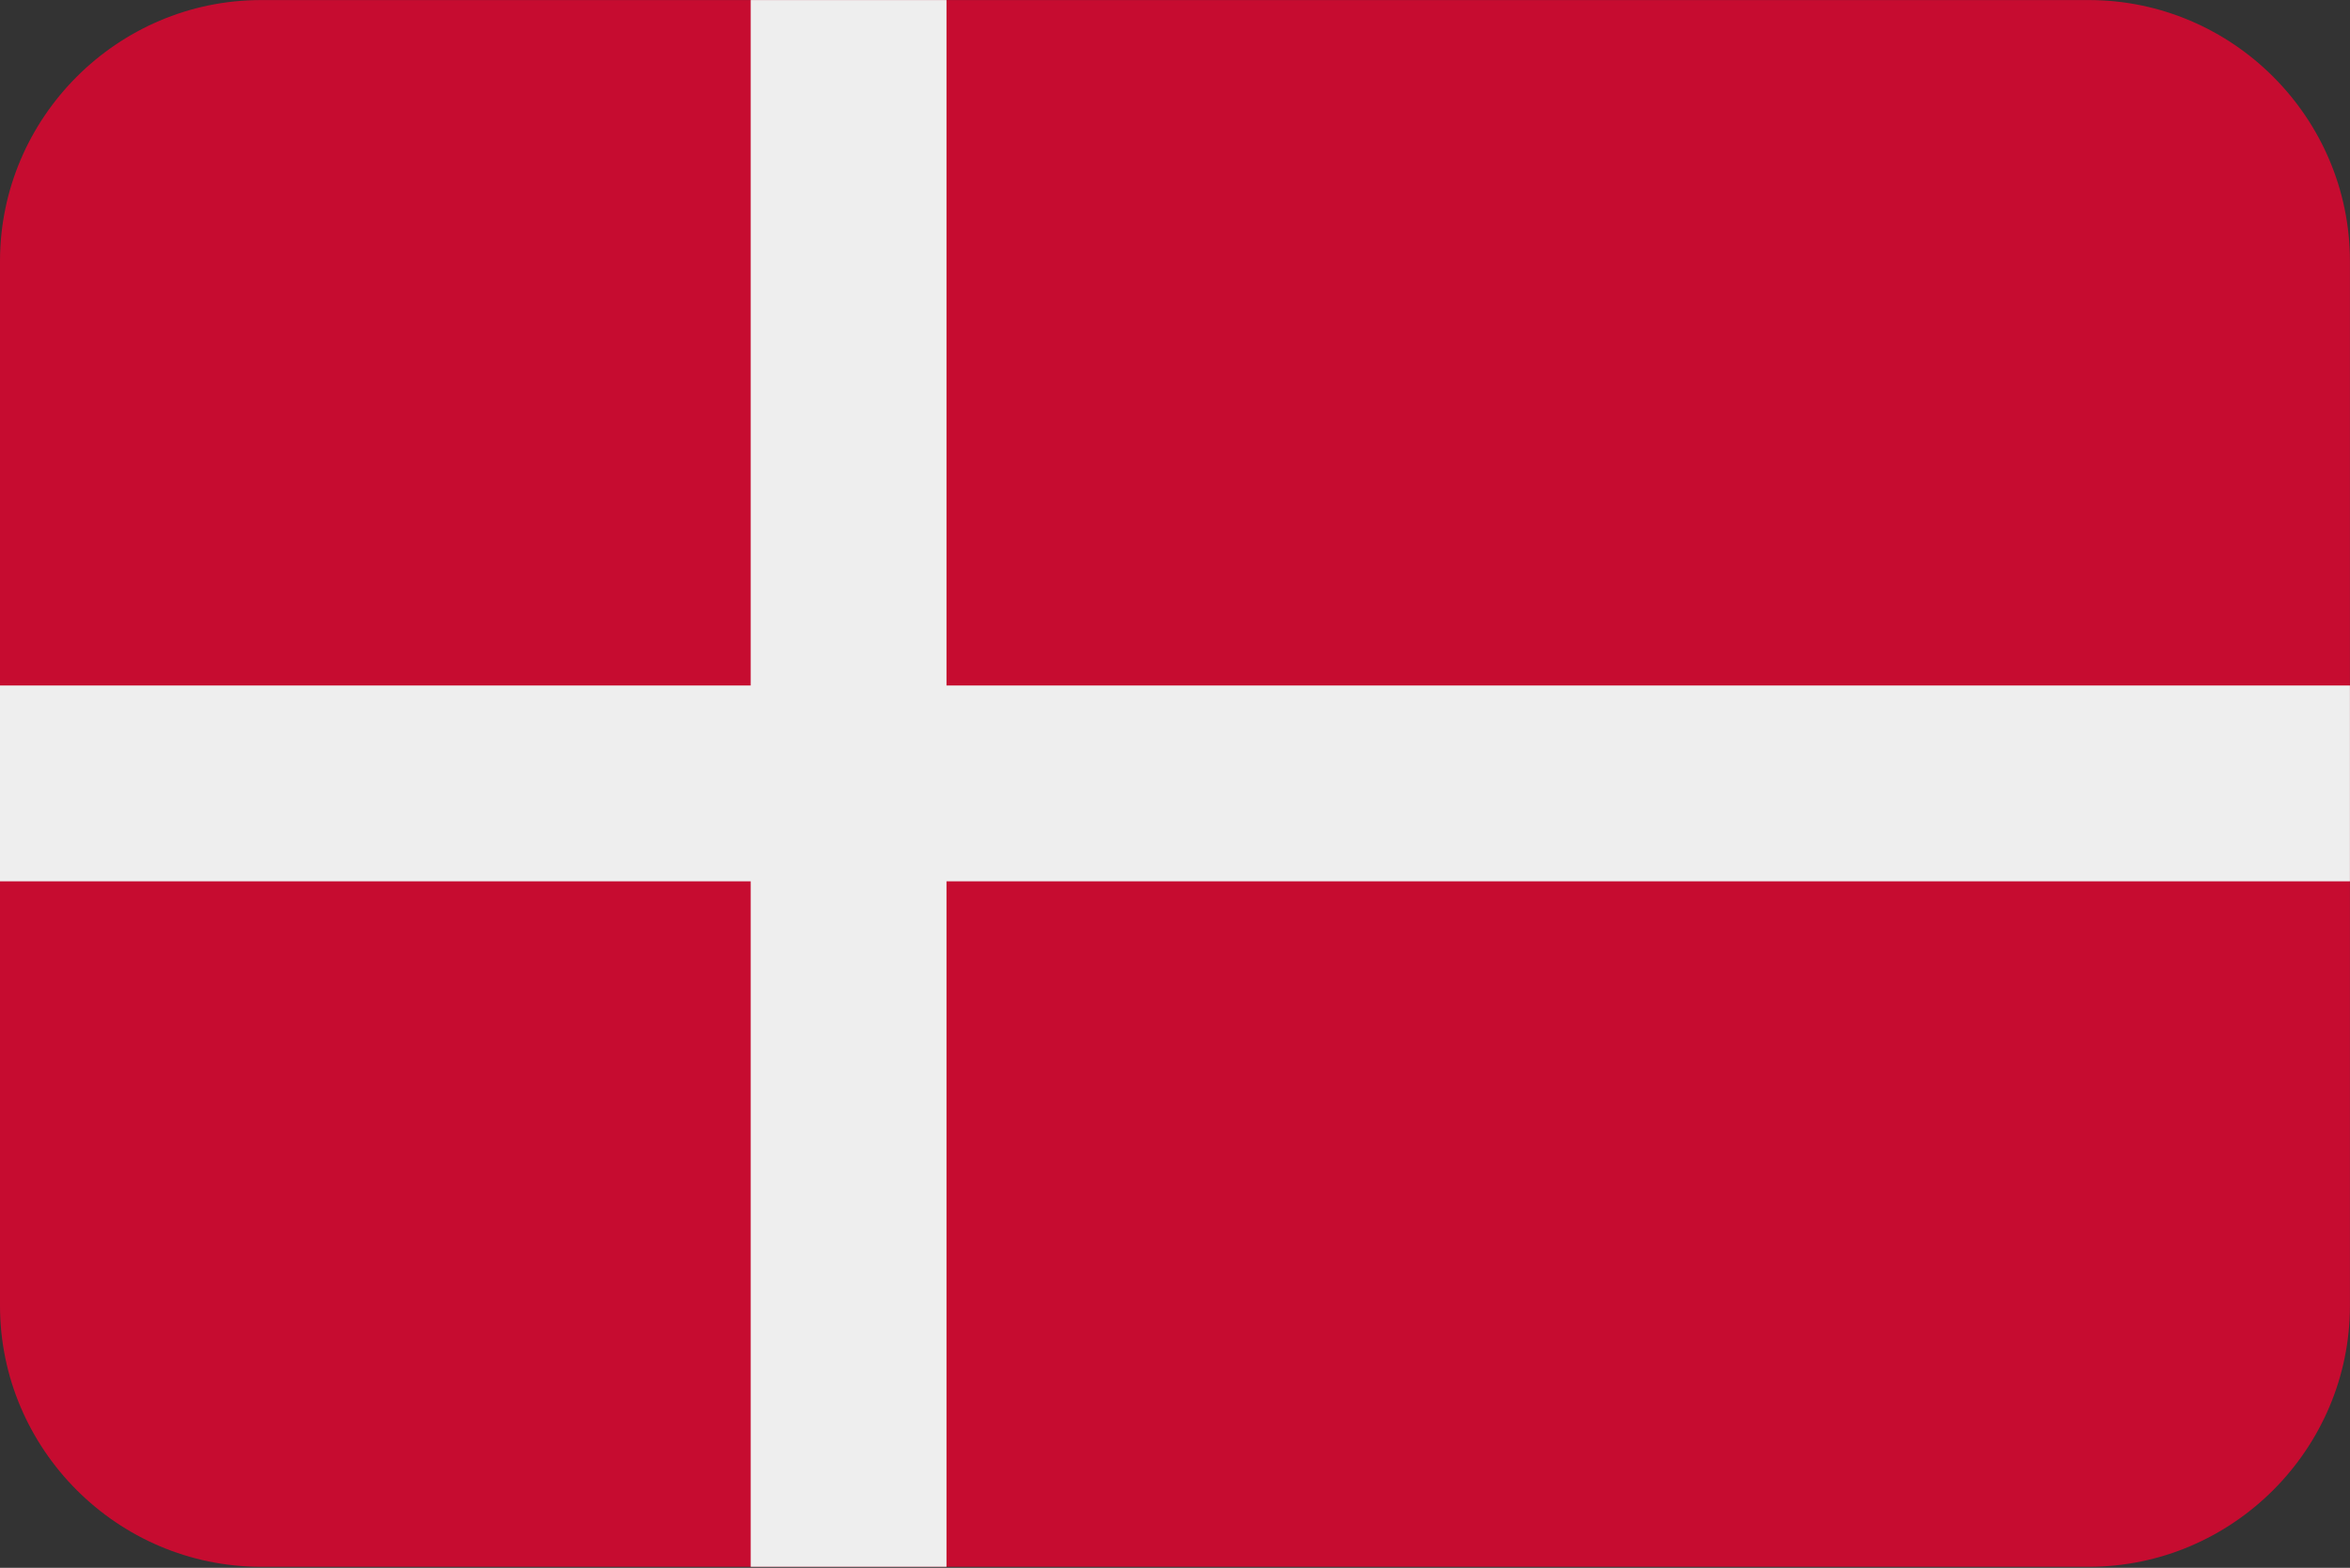 <?xml version="1.0" encoding="UTF-8"?>
<svg xmlns="http://www.w3.org/2000/svg" viewBox="0 0 3600.1 2401.738">
  <rect x="0" y="0" width="3600.1" height="2401.738" fill="#333333" stroke="none"/>
  <defs>
    <style>
      .cls-1 {
        fill: #eee;
      }

      .cls-1, .cls-2 {
        stroke-width: 0px;
      }

      .cls-2 {
        fill: #c60c30;
        fill-rule: evenodd;
      }
    </style>
  </defs>
  <g id="background">
    <path id="dk" class="cls-2" d="M400,.1h2800c220,0,400,180,400,400v1600c0,220-180,400-400,400H400C180,2400.1,0,2220.1,0,2000.1V400.1C0,180.1,180,.1,400,.1Z"/>
  </g>
  <g id="country">
    <polygon id="dk-2" data-name="dk" class="cls-1" points="1450 1050.1 3600 1050.1 3600 1350.1 1450 1350.1 1450 2400.1 1150 2400.1 1150 1350.1 0 1350.1 0 1050.1 1150 1050.1 1150 .1 1450 .1 1450 1050.1"/>
  </g>
</svg>
